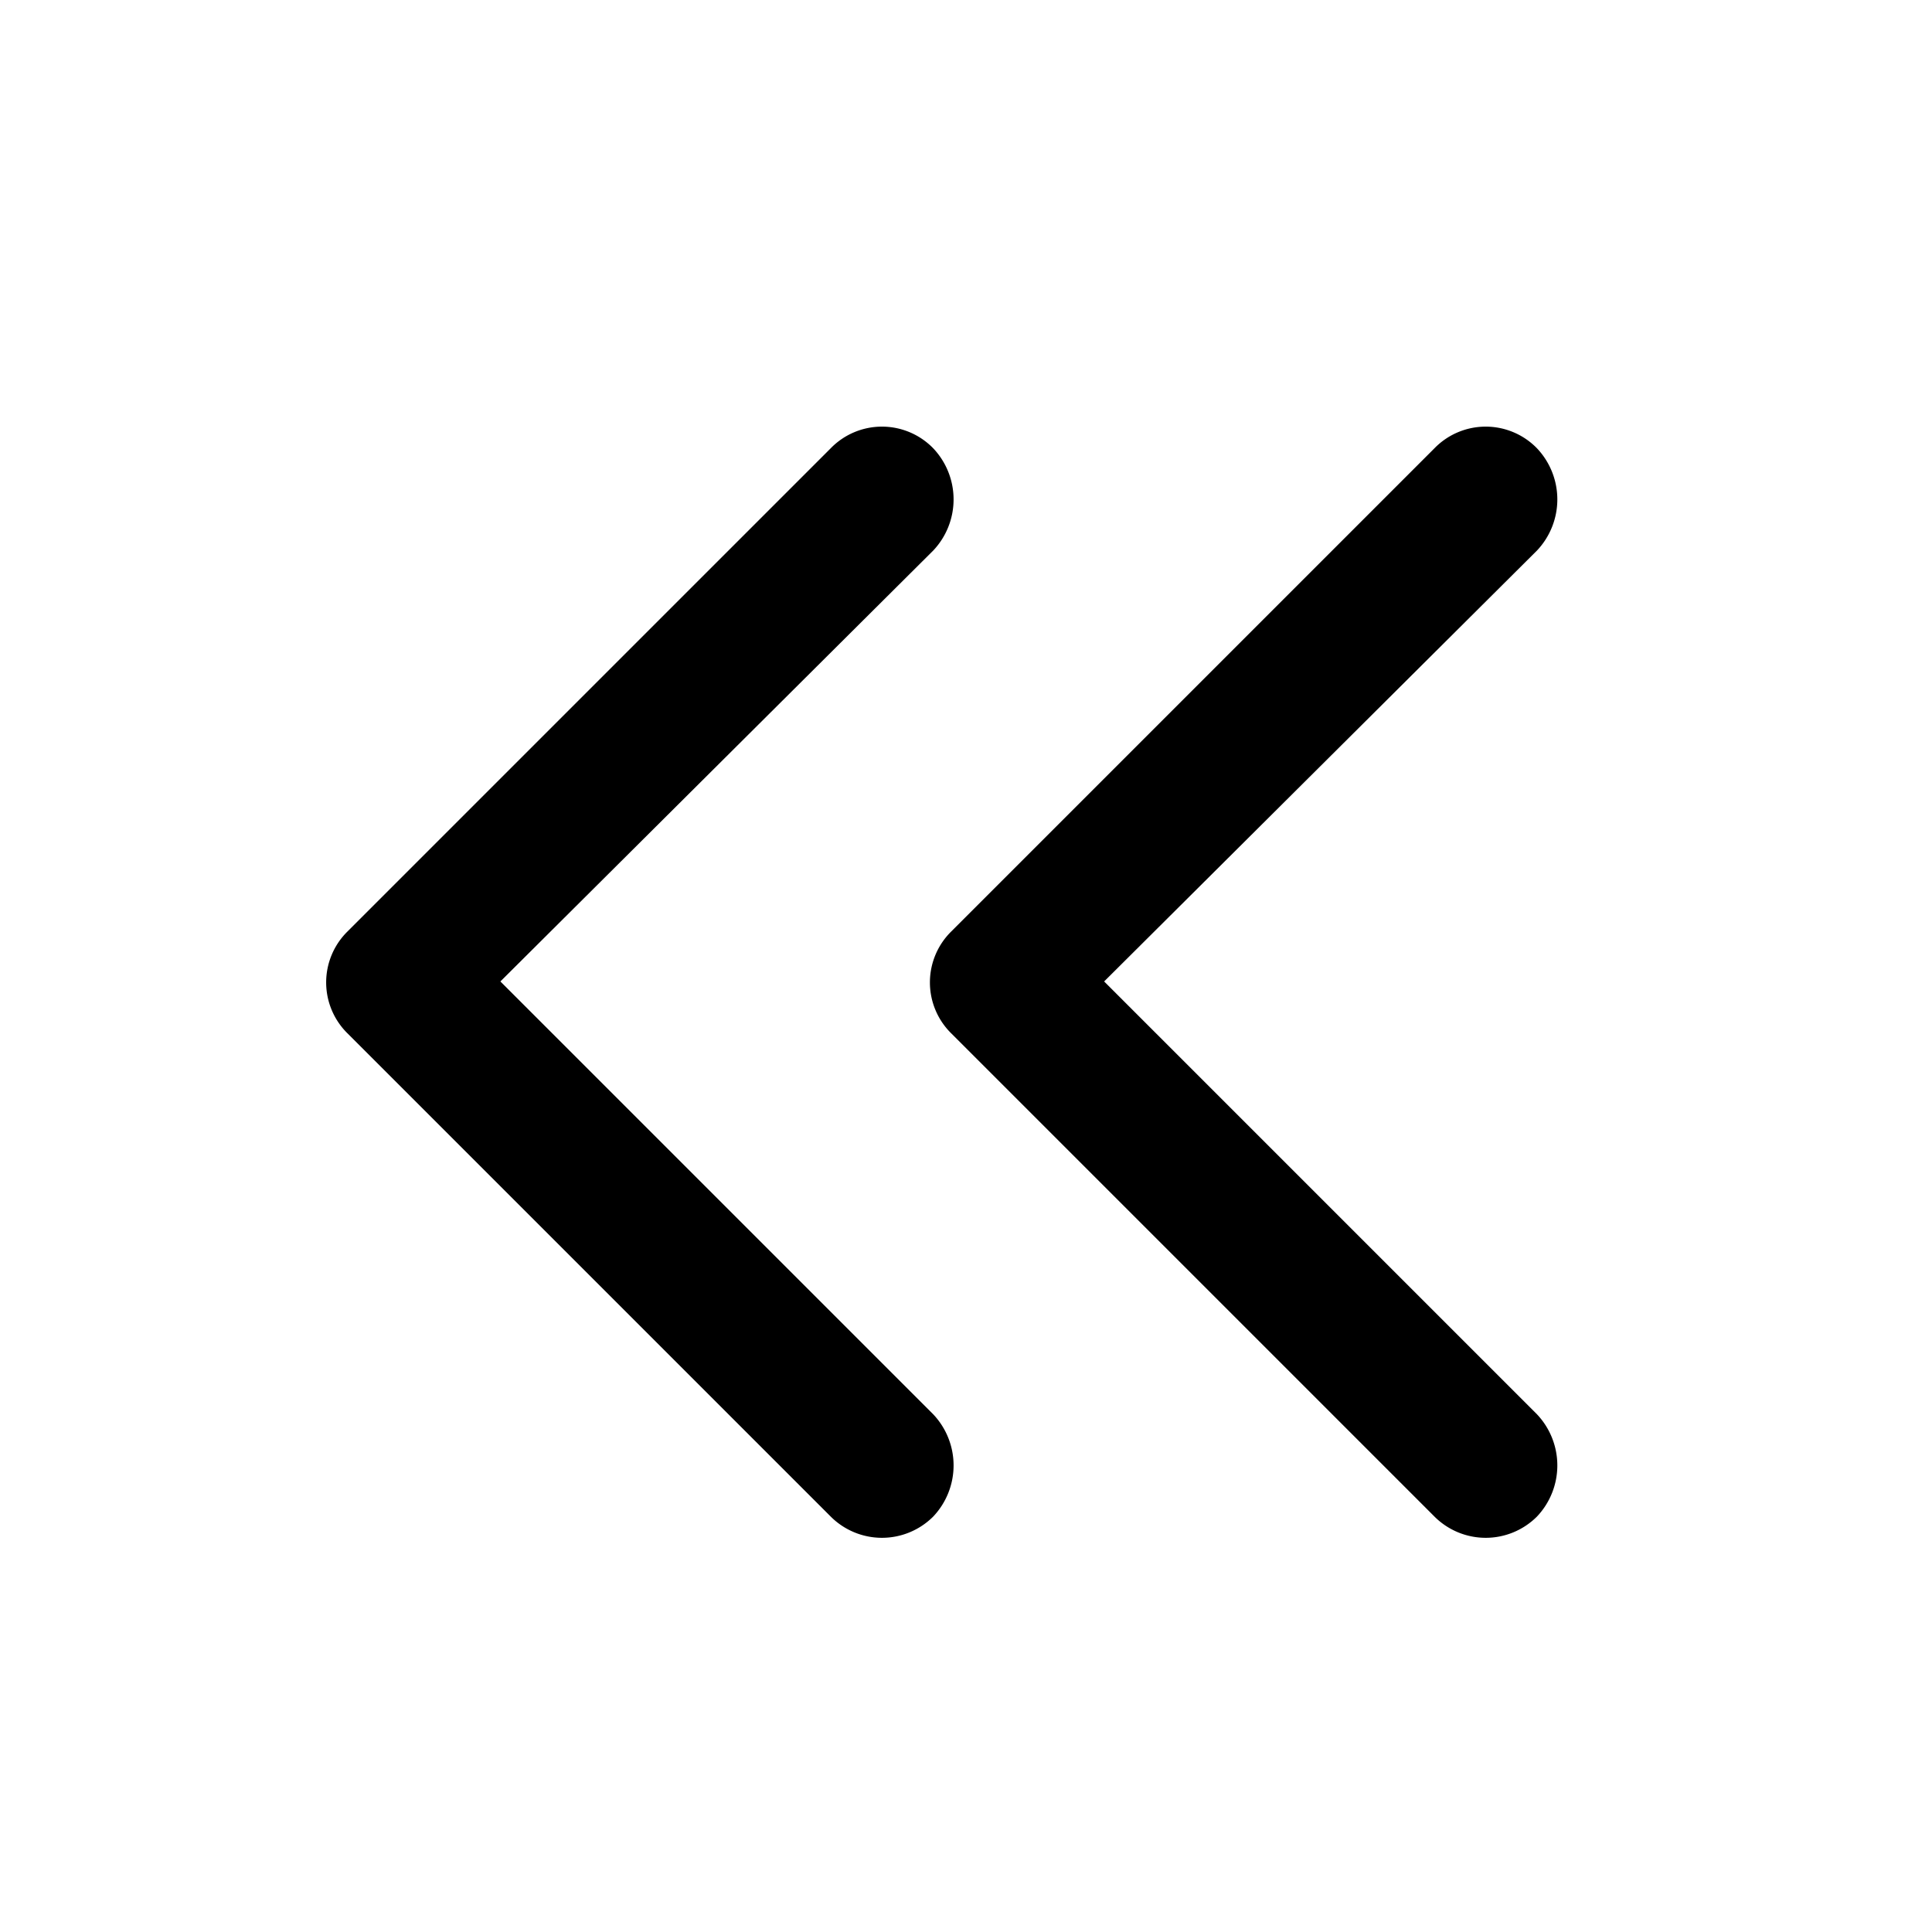 <svg id="Layer_1" data-name="Layer 1" xmlns="http://www.w3.org/2000/svg" viewBox="0 0 20 20"><title>double-arrow-left</title><path d="M9.66,4.64a.77.77,0,0,1,0,1.06L5.18,10.16l4.48,4.48a.77.77,0,0,1,0,1.06.75.75,0,0,1-1.06,0l-5-5a.74.74,0,0,1,0-1.06l5-5A.74.74,0,0,1,9.66,4.64Z"/><path d="M15.91,4.64a.77.77,0,0,1,0,1.06l-4.48,4.46,4.48,4.48a.77.77,0,0,1,0,1.06.75.75,0,0,1-1.06,0l-5-5a.74.74,0,0,1,0-1.06l5-5A.74.74,0,0,1,15.91,4.64Z"/></svg>
